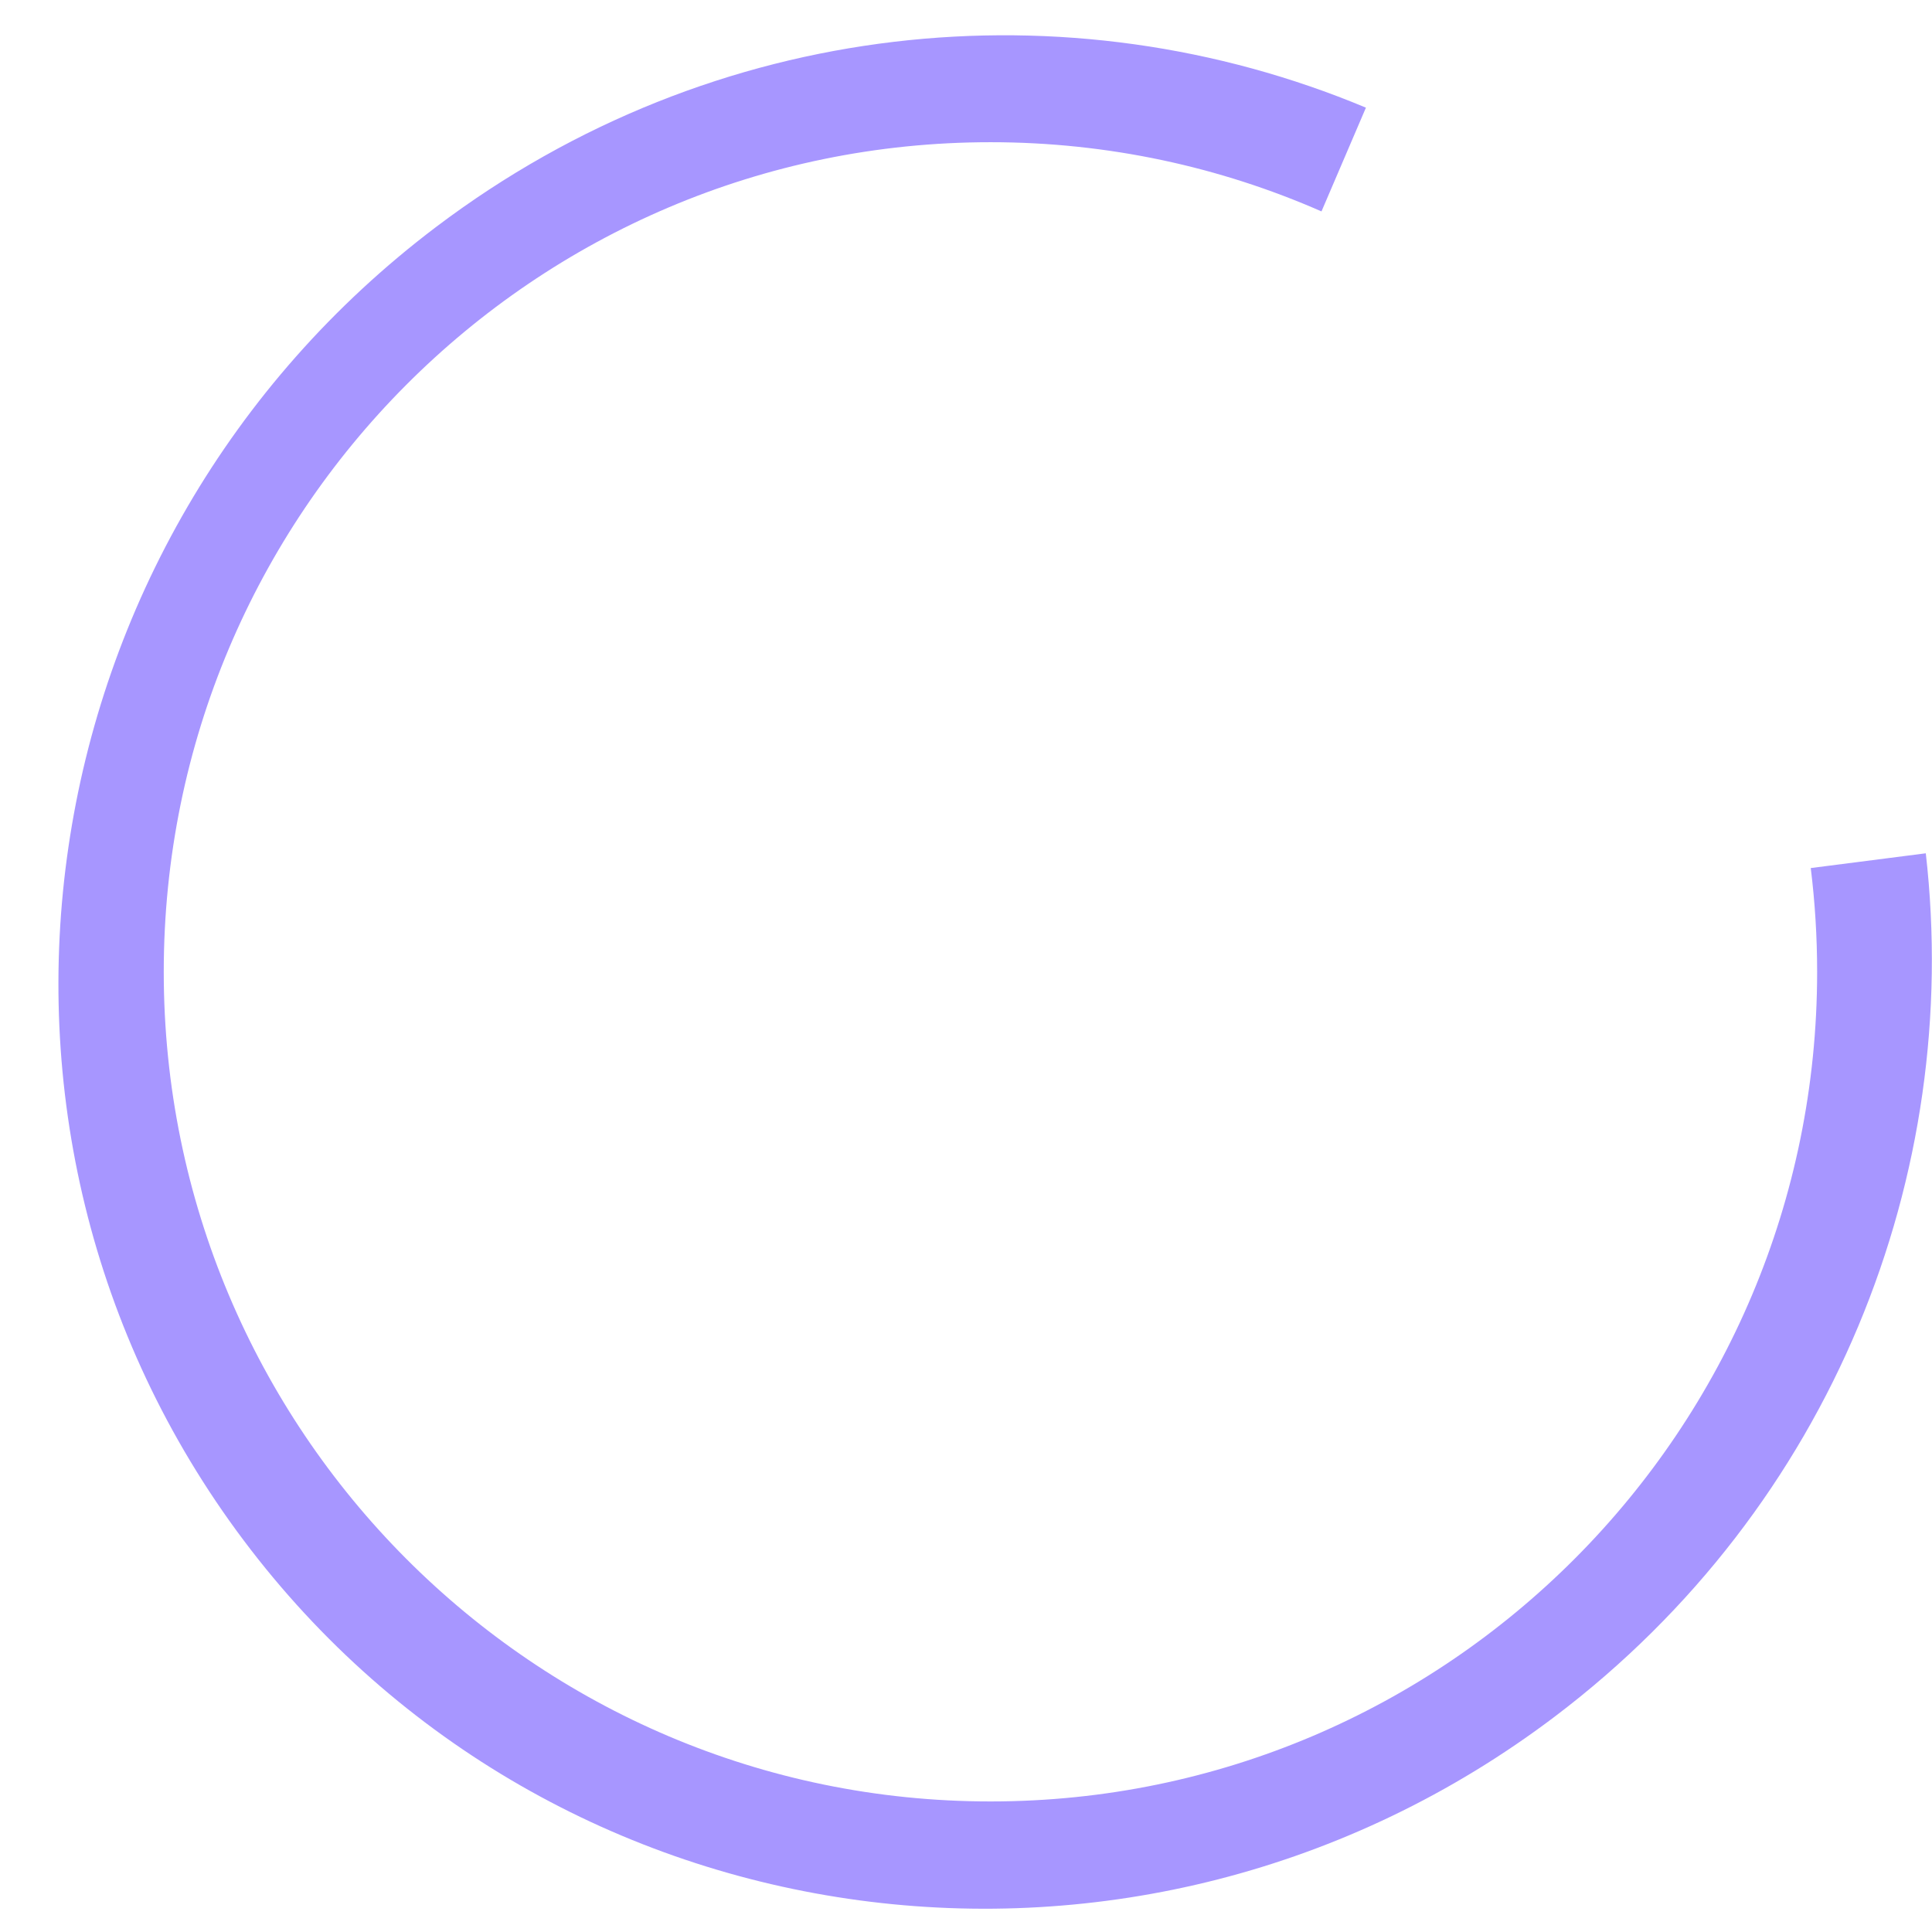 <svg width="33" height="33" viewBox="0 0 33 33" fill="none" xmlns="http://www.w3.org/2000/svg">
<path fill-rule="evenodd" clip-rule="evenodd" d="M26.555 29.322C19.467 34.682 9.434 33.332 4.161 26.309C-1.113 19.287 0.36 9.237 7.448 3.877C12.199 0.285 18.253 -0.285 23.331 1.839L22.572 3.611C20.84 2.851 18.928 2.429 16.918 2.429C9.119 2.429 2.797 8.774 2.797 16.6C2.797 24.425 9.119 30.77 16.918 30.77C24.716 30.77 31.038 24.425 31.038 16.6C31.038 15.999 31.001 15.408 30.929 14.827L32.894 14.575C33.52 20.046 31.305 25.729 26.555 29.322Z" fill="#A796FF"/>
</svg>

